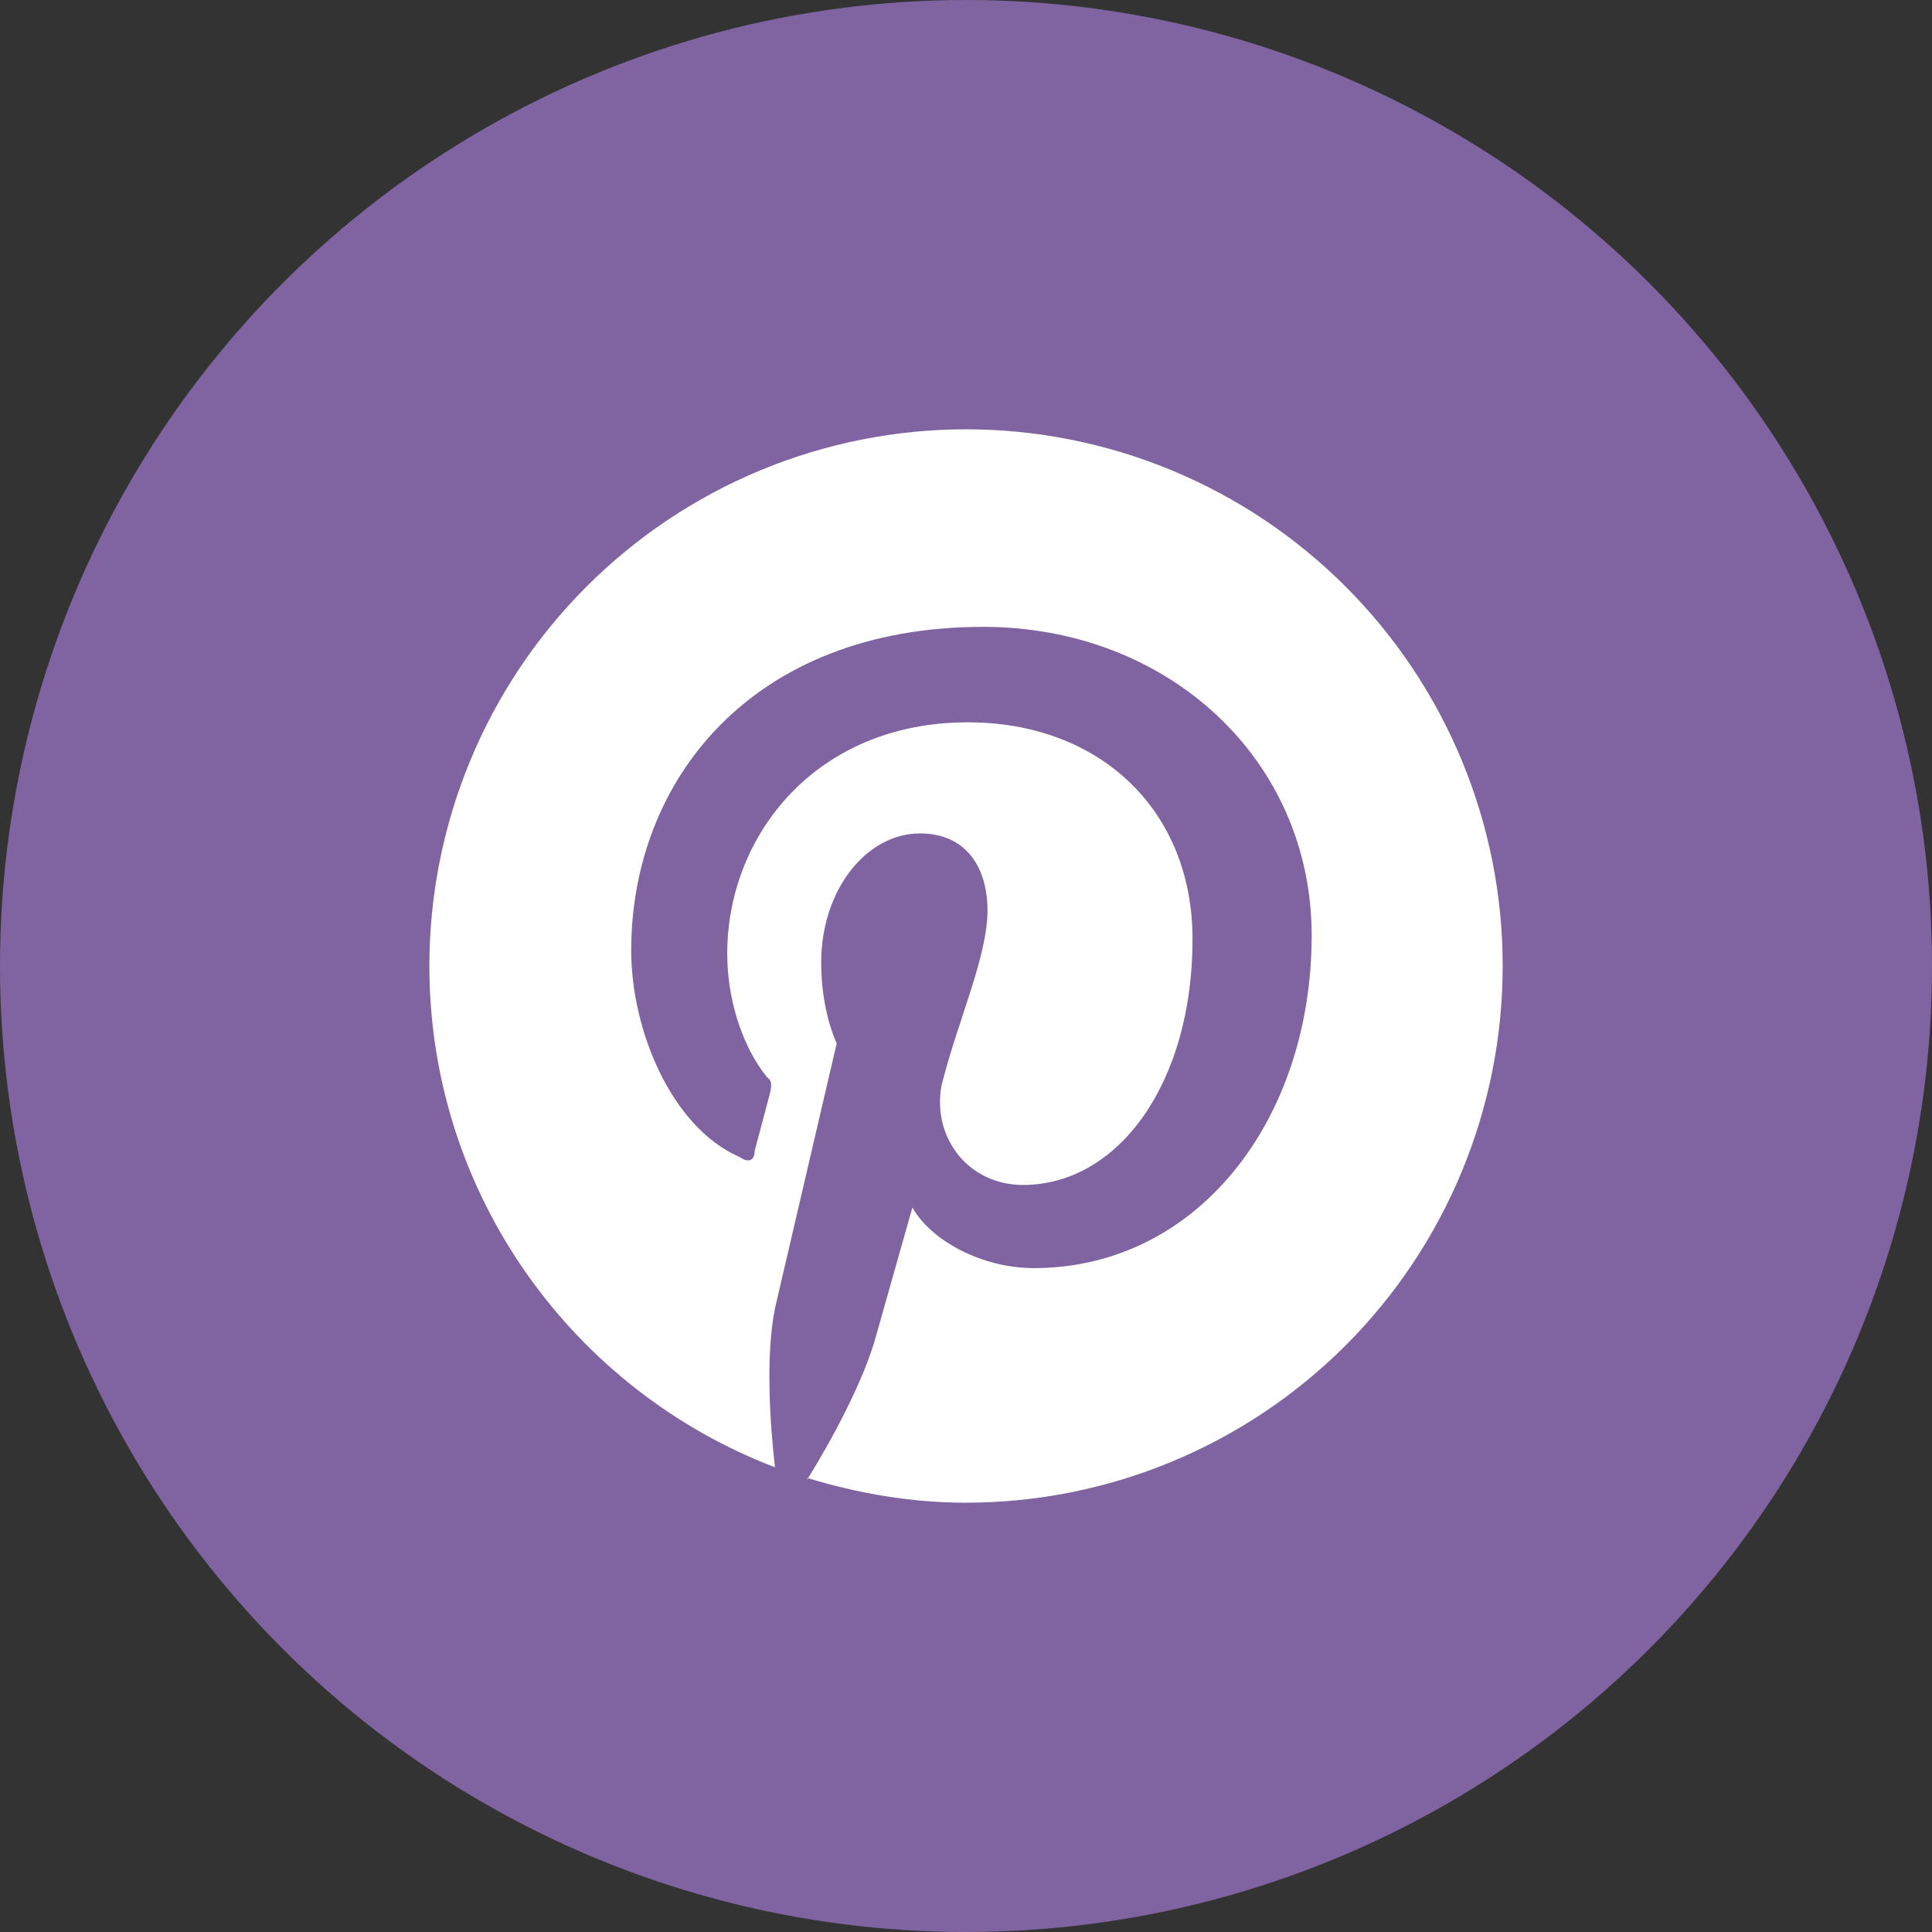 <svg width="24" height="24" viewBox="0 0 24 24" fill="none" xmlns="http://www.w3.org/2000/svg">
<rect x="0" y="0" width="24" height="24" fill="#333333" stroke="none"/>
<circle cx="12" cy="12" r="12" fill="#8064A2"/>
<path d="M10.027 18.36C10.667 18.553 11.314 18.667 12.001 18.667C13.769 18.667 15.464 17.964 16.715 16.714C17.965 15.464 18.667 13.768 18.667 12C18.667 11.124 18.495 10.258 18.16 9.449C17.825 8.64 17.334 7.905 16.715 7.286C16.096 6.667 15.361 6.176 14.552 5.841C13.743 5.506 12.876 5.333 12.001 5.333C11.125 5.333 10.258 5.506 9.449 5.841C8.641 6.176 7.906 6.667 7.287 7.286C6.036 8.536 5.334 10.232 5.334 12C5.334 14.833 7.114 17.267 9.627 18.227C9.567 17.707 9.507 16.847 9.627 16.253L10.394 12.96C10.394 12.96 10.201 12.573 10.201 11.96C10.201 11.04 10.774 10.353 11.427 10.353C12.001 10.353 12.267 10.773 12.267 11.313C12.267 11.887 11.887 12.707 11.694 13.493C11.581 14.147 12.041 14.72 12.707 14.72C13.894 14.72 14.814 13.453 14.814 11.667C14.814 10.067 13.667 8.973 12.021 8.973C10.141 8.973 9.034 10.373 9.034 11.847C9.034 12.42 9.221 13 9.527 13.38C9.587 13.42 9.587 13.473 9.567 13.573L9.374 14.3C9.374 14.413 9.301 14.453 9.187 14.373C8.334 14 7.841 12.787 7.841 11.807C7.841 9.7 9.334 7.787 12.214 7.787C14.507 7.787 16.294 9.433 16.294 11.62C16.294 13.913 14.874 15.753 12.841 15.753C12.194 15.753 11.561 15.407 11.334 15L10.887 16.58C10.734 17.153 10.314 17.92 10.027 18.38V18.36Z" fill="white"/>
</svg>
